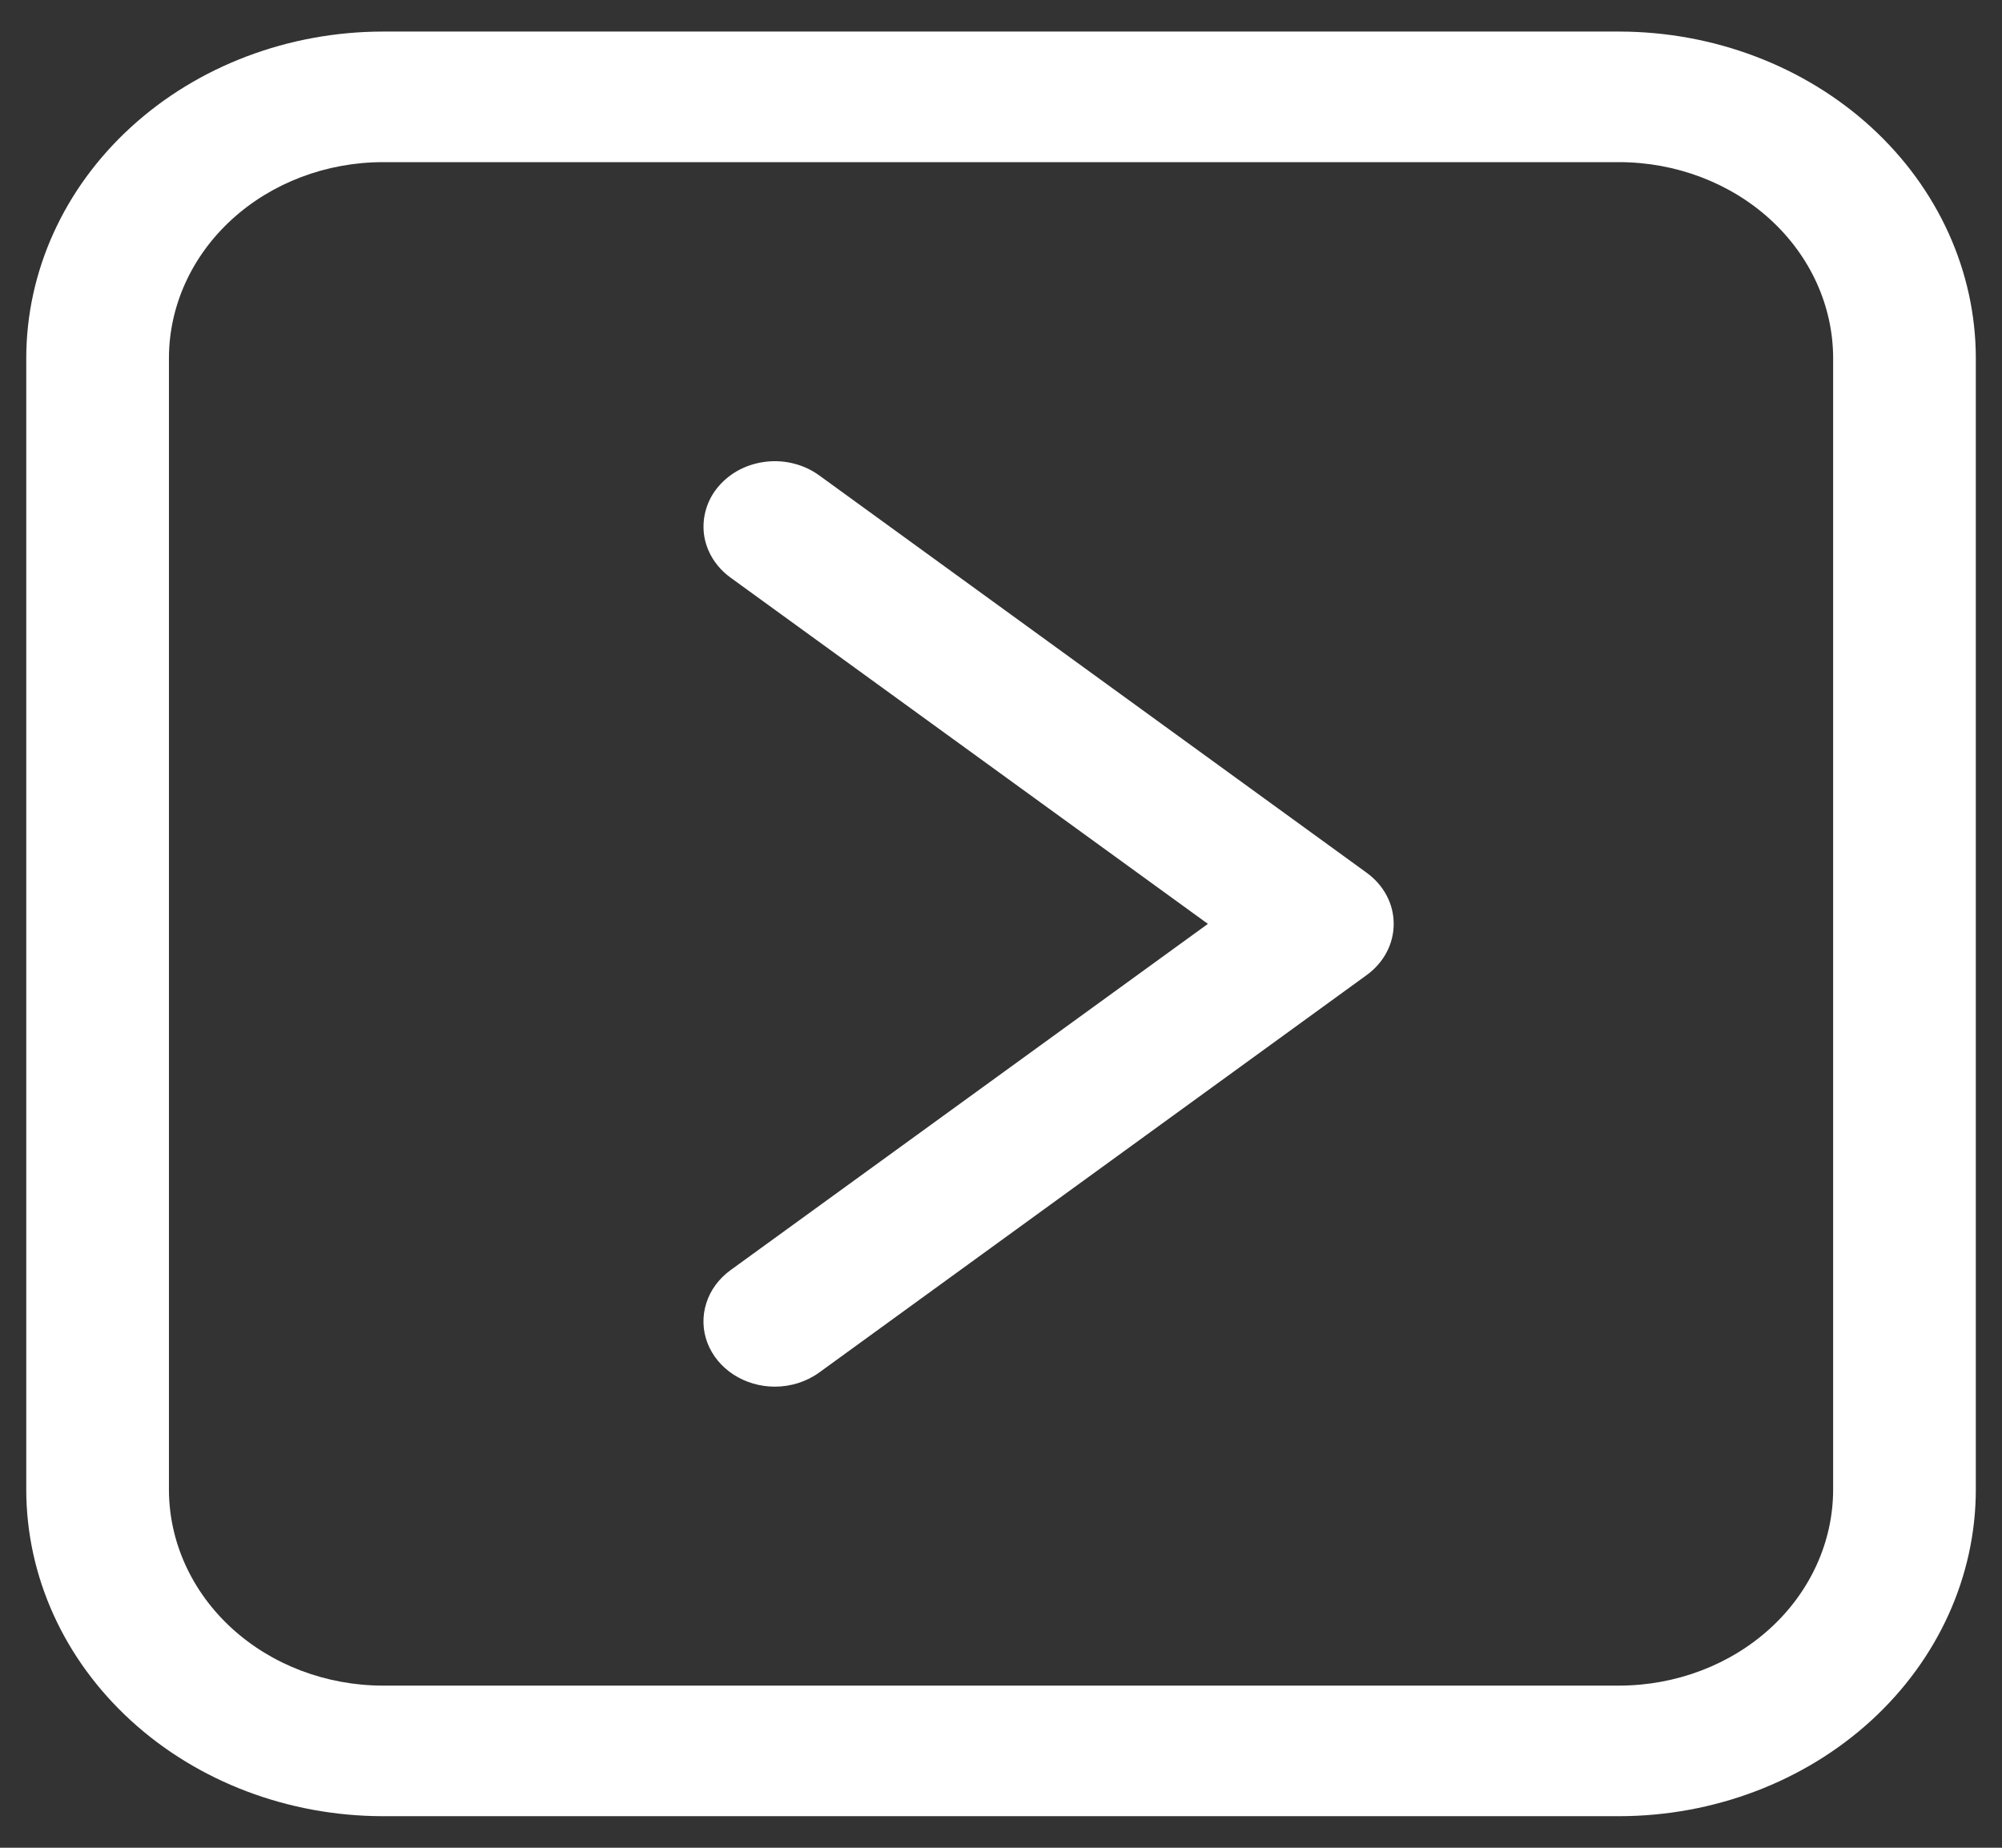 <svg width="26" height="24" viewBox="0 0 26 24" fill="none" xmlns="http://www.w3.org/2000/svg">
<rect x="0" y="0" width="26" height="24" fill="#333333" stroke="none"/>
<path d="M21.028 23.59H4.973C3.745 23.589 2.567 23.142 1.699 22.347C0.83 21.552 0.342 20.474 0.341 19.349V4.651C0.342 3.526 0.83 2.448 1.699 1.653C2.567 0.858 3.745 0.411 4.973 0.41H21.028C22.256 0.411 23.433 0.858 24.302 1.653C25.17 2.448 25.659 3.526 25.66 4.651V19.349C25.659 20.474 25.17 21.552 24.302 22.347C23.433 23.142 22.256 23.589 21.028 23.59ZM4.973 2.106C4.236 2.107 3.53 2.375 3.009 2.852C2.488 3.329 2.195 3.976 2.194 4.651V19.349C2.195 20.024 2.488 20.671 3.009 21.148C3.53 21.625 4.236 21.893 4.973 21.894H21.028C21.765 21.893 22.471 21.625 22.992 21.148C23.513 20.671 23.806 20.024 23.807 19.349V4.651C23.806 3.976 23.513 3.329 22.992 2.852C22.471 2.375 21.765 2.107 21.028 2.106H4.973Z" fill="white"/>
<path d="M10.063 18.011C9.871 18.011 9.683 17.956 9.526 17.854C9.369 17.752 9.251 17.608 9.187 17.442C9.124 17.276 9.119 17.095 9.173 16.926C9.226 16.757 9.336 16.608 9.487 16.498L15.687 12L9.487 7.502C9.392 7.433 9.312 7.347 9.253 7.25C9.194 7.153 9.156 7.046 9.142 6.935C9.129 6.825 9.139 6.713 9.172 6.606C9.205 6.498 9.261 6.398 9.337 6.311C9.413 6.224 9.506 6.151 9.612 6.097C9.719 6.043 9.836 6.009 9.956 5.996C10.077 5.983 10.2 5.992 10.316 6.023C10.433 6.053 10.543 6.105 10.638 6.174L17.749 11.336C17.858 11.415 17.947 11.516 18.008 11.631C18.069 11.746 18.1 11.872 18.1 12C18.1 12.128 18.069 12.254 18.008 12.369C17.947 12.485 17.858 12.586 17.749 12.665L10.638 17.828C10.475 17.946 10.271 18.011 10.063 18.011Z" fill="white"/>
</svg>
